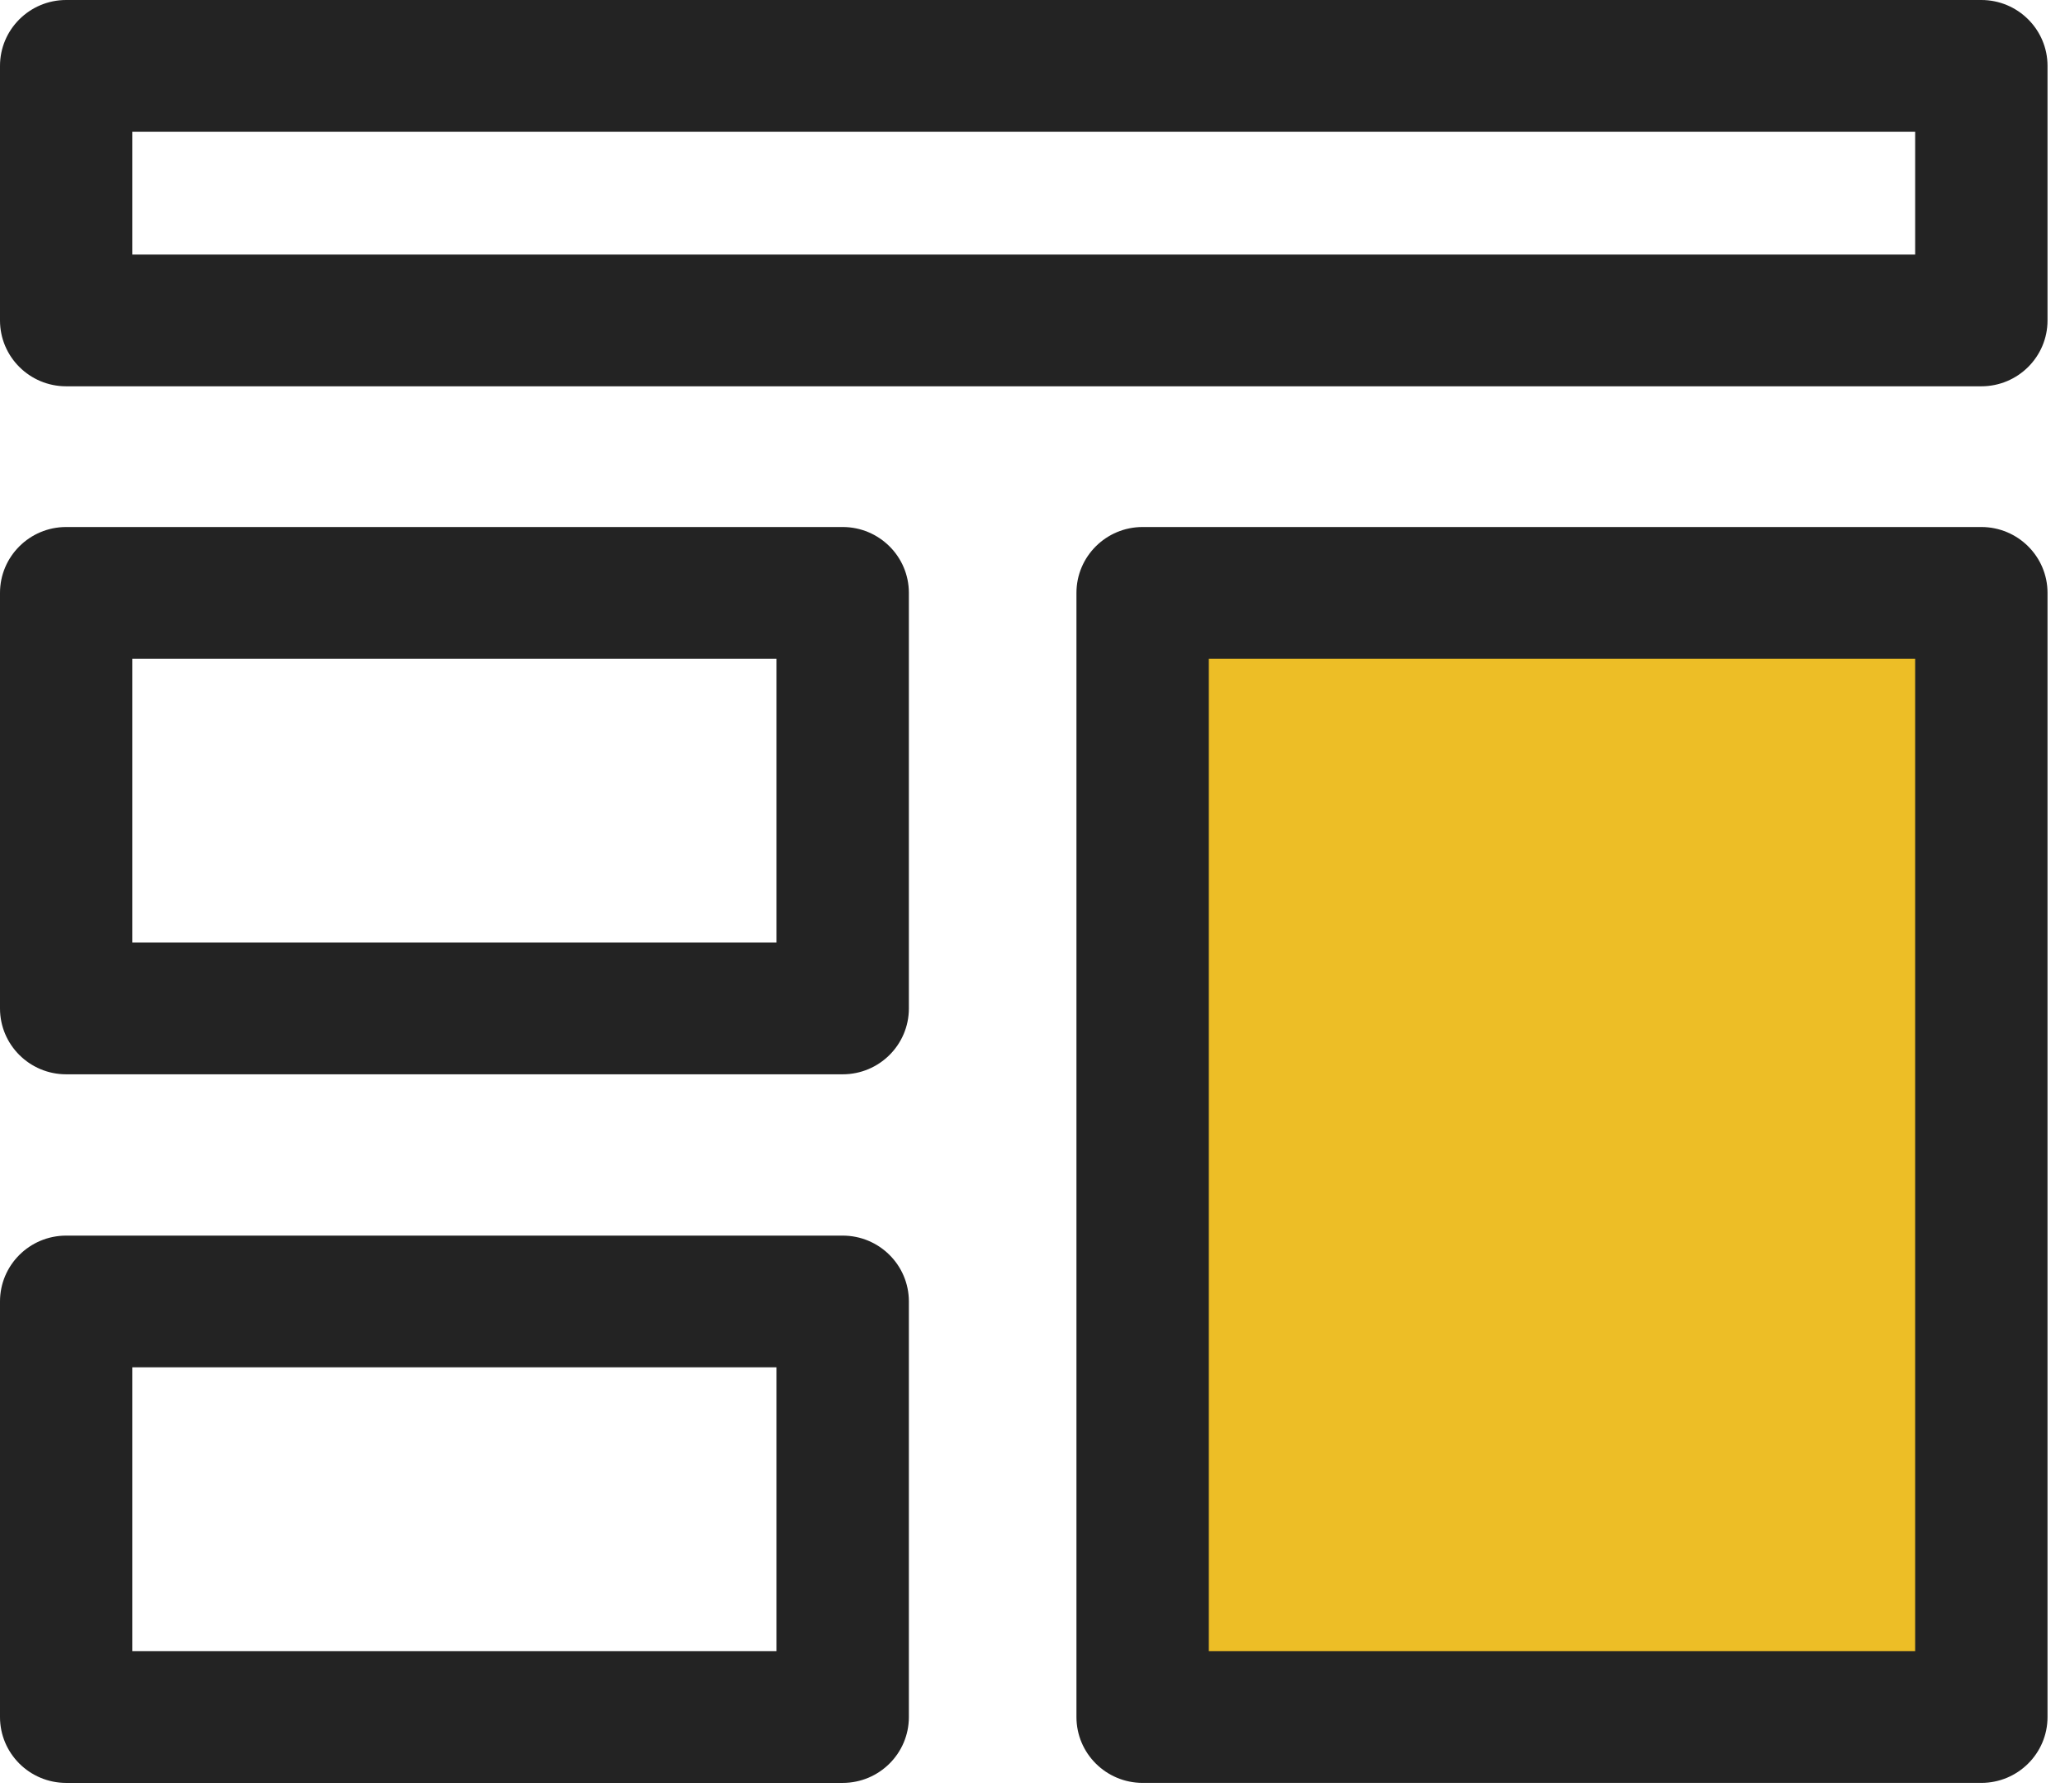 <?xml version="1.0" encoding="UTF-8" standalone="no"?>
<svg width="106px" height="92px" viewBox="0 0 106 92" version="1.1" xmlns="http://www.w3.org/2000/svg" xmlns:xlink="http://www.w3.org/1999/xlink" xmlns:sketch="http://www.bohemiancoding.com/sketch/ns">
    <!-- Generator: Sketch Beta 3.4 (15575) - http://www.bohemiancoding.com/sketch -->
    <title>Slice 1</title>
    <desc>Created with Sketch Beta.</desc>
    <defs></defs>
    <g id="Page-1" stroke="none" stroke-width="1" fill="none" fill-rule="evenodd" sketch:type="MSPage">
        <rect id="Rectangle-3" fill="#EDBE26" sketch:type="MSShapeGroup" transform="translate(79.5, 59) scale(-1, 1) translate(-79.5, -59) " x="57" y="28" width="45" height="62"></rect>
        <g id="Group" sketch:type="MSLayerGroup" fill="#232323">
            <path d="M101.706,0 L3.397,0 C1.522,0 0,1.515 0,3.382 L0,16.452 C0,18.319 1.522,19.834 3.397,19.834 L101.706,19.834 C103.581,19.834 105.103,18.319 105.103,16.452 L105.103,3.382 C105.103,1.517 103.581,0 101.706,0 L101.706,0 Z M98.308,13.071 L6.795,13.071 L6.795,6.766 L98.308,6.766 L98.308,13.071 L98.308,13.071 Z" id="Shape" sketch:type="MSShapeGroup"></path>
            <path d="M43.256,27.059 L3.397,27.059 C1.522,27.059 -3.55271368e-15,28.574 -3.55271368e-15,30.441 L-3.55271368e-15,51.777 C-3.55271368e-15,53.644 1.522,55.159 3.397,55.159 L43.256,55.159 C45.132,55.159 46.654,53.644 46.654,51.777 L46.654,30.441 C46.654,28.575 45.132,27.059 43.256,27.059 L43.256,27.059 Z M39.859,48.395 L6.795,48.395 L6.795,33.824 L39.859,33.824 L39.859,48.395 L39.859,48.395 Z" id="Shape" sketch:type="MSShapeGroup"></path>
            <path d="M43.256,63.441 L3.397,63.441 C1.522,63.441 -3.55271368e-15,64.955 -3.55271368e-15,66.823 L-3.55271368e-15,88.159 C-3.55271368e-15,90.027 1.522,91.541 3.397,91.541 L43.256,91.541 C45.132,91.541 46.654,90.027 46.654,88.159 L46.654,66.823 C46.654,64.955 45.132,63.441 43.256,63.441 L43.256,63.441 Z M39.859,84.775 L6.795,84.775 L6.795,70.204 L39.859,70.204 L39.859,84.775 L39.859,84.775 Z" id="Shape" sketch:type="MSShapeGroup"></path>
            <path d="M101.706,27.059 L58.653,27.059 C56.778,27.059 55.256,28.574 55.256,30.441 L55.256,88.158 C55.256,90.026 56.778,91.54 58.653,91.54 L101.706,91.54 C103.581,91.54 105.103,90.026 105.103,88.158 L105.103,30.441 C105.103,28.575 103.581,27.059 101.706,27.059 L101.706,27.059 Z M98.308,84.775 L62.051,84.775 L62.051,33.824 L98.308,33.824 L98.308,84.775 L98.308,84.775 Z" id="Shape" sketch:type="MSShapeGroup"></path>
        </g>
    </g>
</svg>